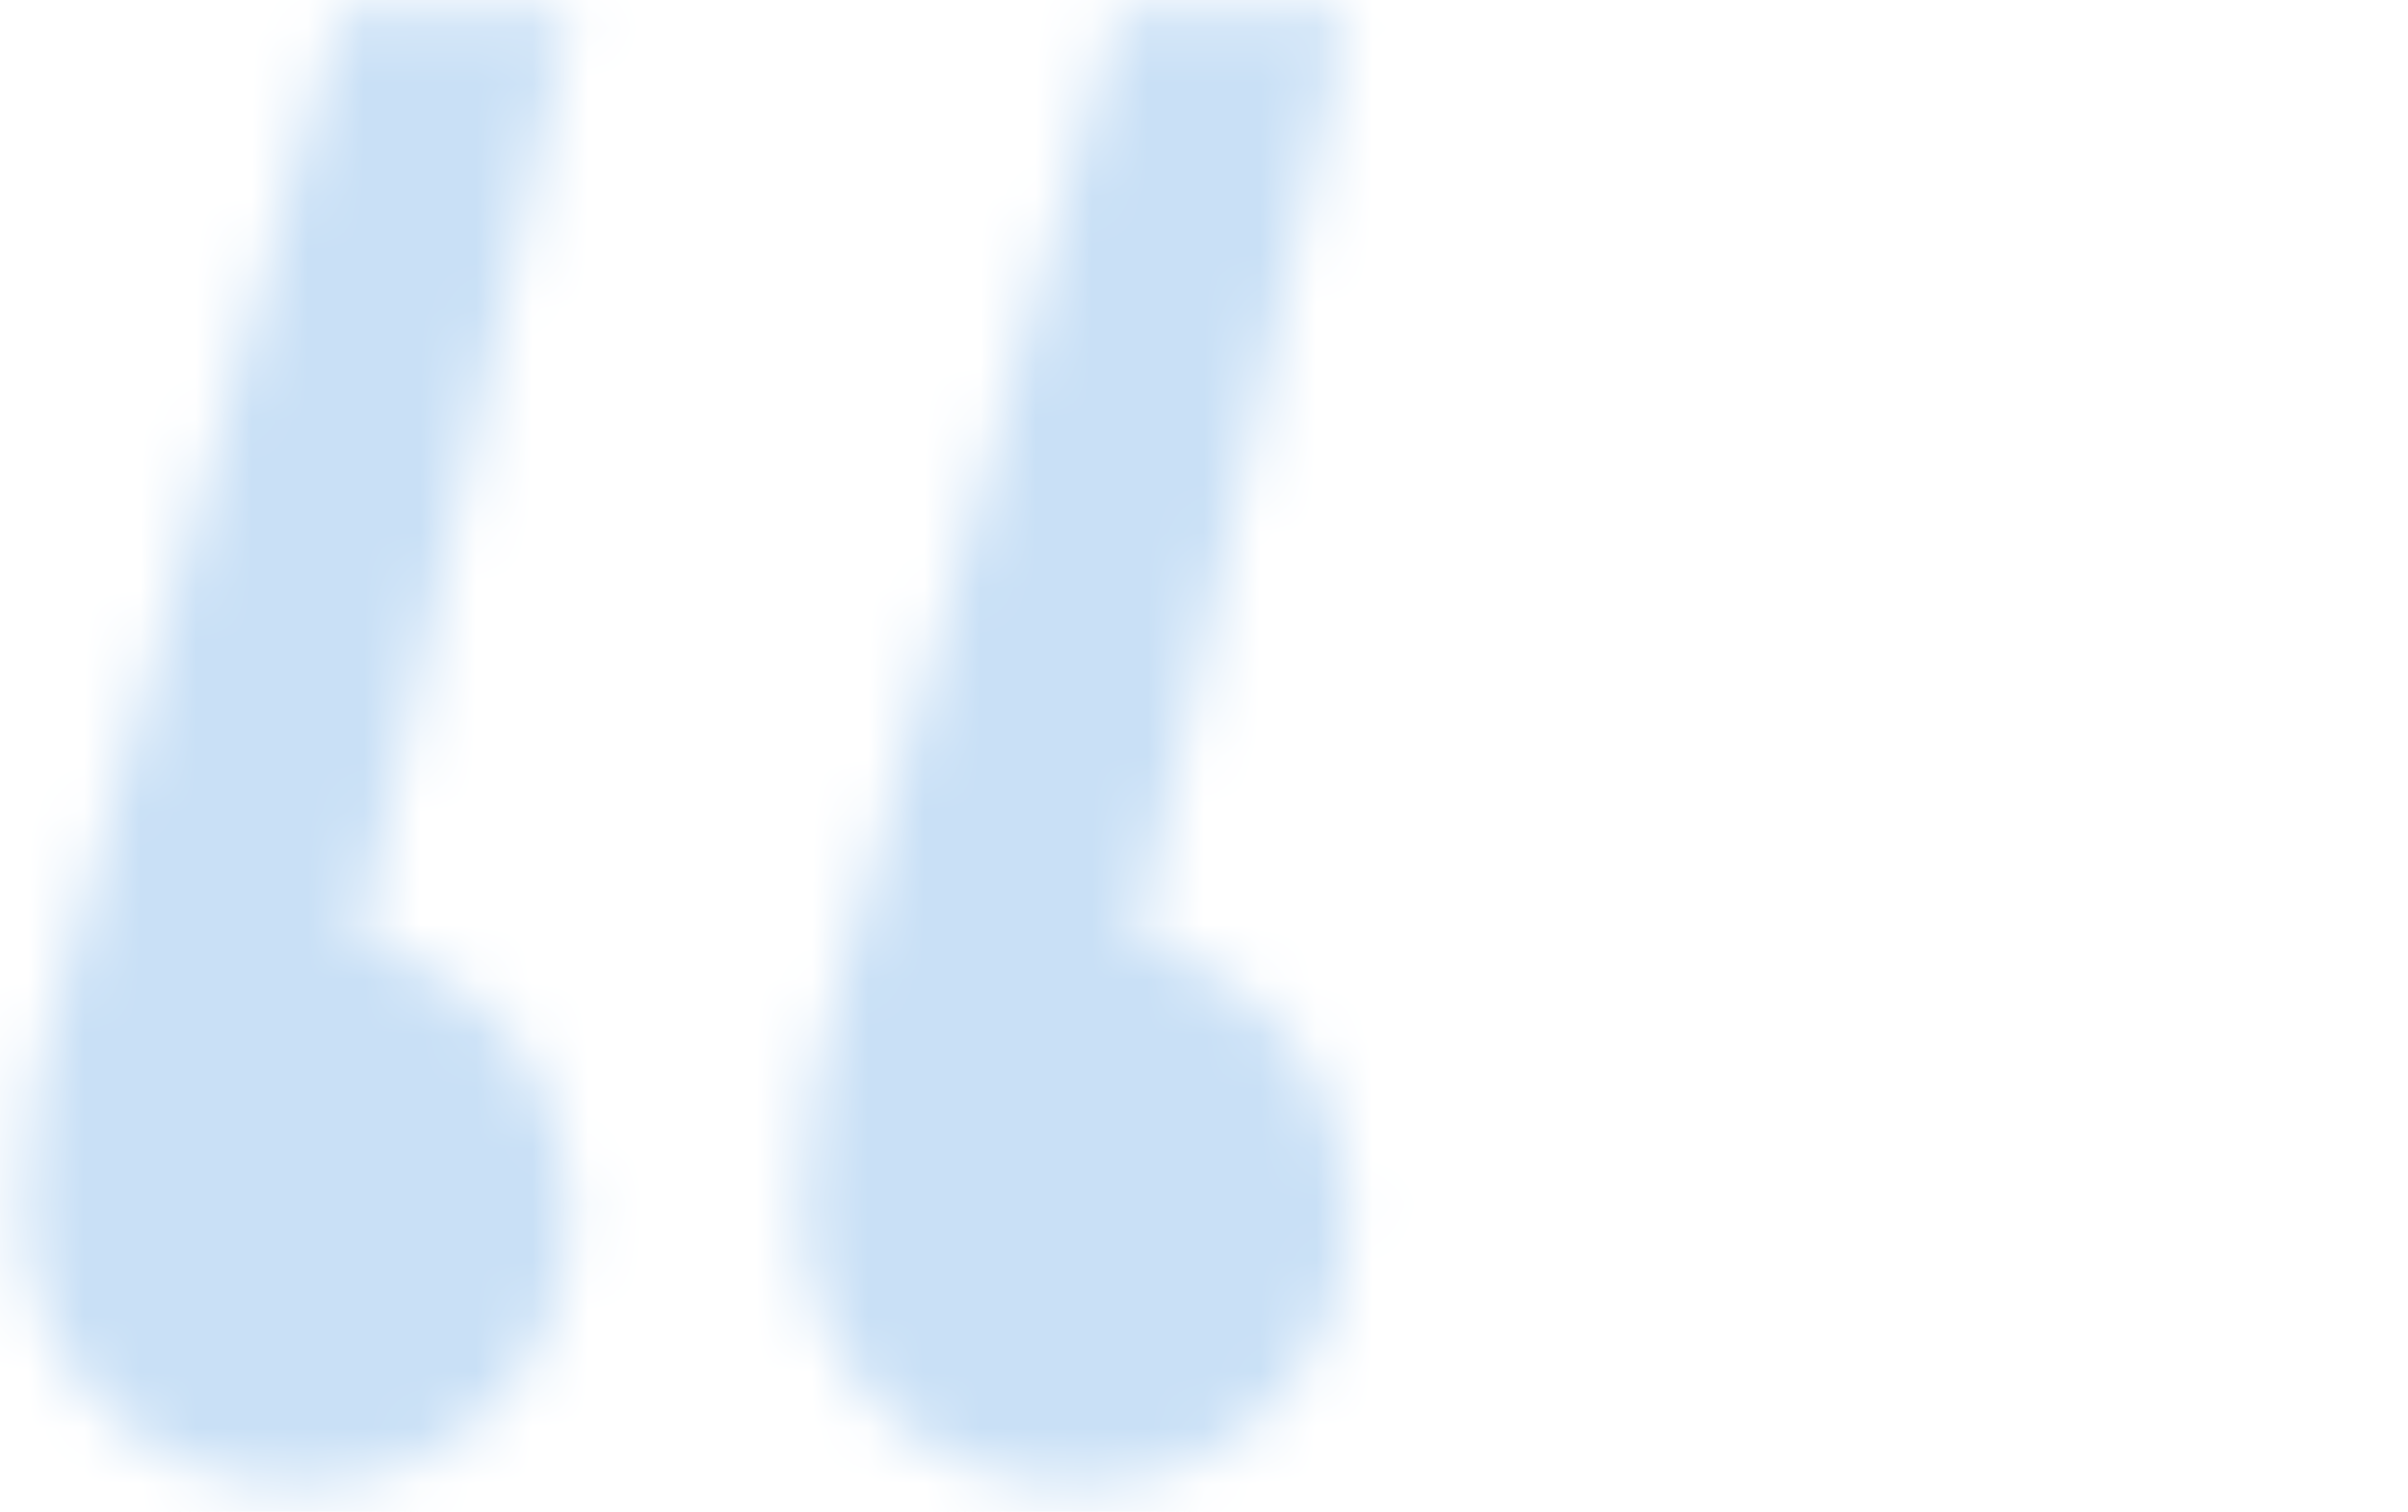 <svg width="43" height="27" viewBox="0 0 43 27" fill="none" xmlns="http://www.w3.org/2000/svg">
<g id="Group 91">
<g id="Mask group">
<mask id="mask0_228_8439" style="mask-type:alpha" maskUnits="userSpaceOnUse" x="0" y="0" width="29" height="27">
<path id="&#226;&#128;&#156;" d="M6.071 0.179H10.192L6.425 16.779C8.661 17.367 10.192 19.251 10.192 21.605C10.192 24.431 8.073 26.55 5.365 26.55C2.422 26.55 0.42 24.313 0.42 21.605C0.42 19.957 0.656 18.78 1.48 16.19L6.071 0.179ZM24.437 16.779C26.674 17.367 28.204 19.251 28.204 21.605C28.204 24.431 26.085 26.55 23.378 26.55C20.434 26.55 18.433 24.313 18.433 21.605C18.433 19.957 18.668 18.78 19.492 16.19L24.084 0.179H28.204L24.437 16.779Z" fill="#E7F3FB"/>
</mask>
<g mask="url(#mask0_228_8439)">
<rect id="Rectangle 110" x="-1.583" y="-2.943" width="15.896" height="32.514" fill="#C9E0F6"/>
</g>
</g>
<g id="Mask group_2">
<mask id="mask1_228_8439" style="mask-type:alpha" maskUnits="userSpaceOnUse" x="14" y="0" width="29" height="27">
<path id="&#226;&#128;&#156;_2" d="M19.963 0.179H24.084L20.317 16.778C22.553 17.367 24.084 19.251 24.084 21.605C24.084 24.431 21.965 26.55 19.257 26.55C16.314 26.55 14.312 24.313 14.312 21.605C14.312 19.957 14.548 18.78 15.372 16.19L19.963 0.179ZM38.329 16.778C40.566 17.367 42.096 19.251 42.096 21.605C42.096 24.431 39.977 26.55 37.27 26.55C34.326 26.55 32.325 24.313 32.325 21.605C32.325 19.957 32.56 18.78 33.385 16.19L37.976 0.179H42.096L38.329 16.778Z" fill="#E7F3FB"/>
</mask>
<g mask="url(#mask1_228_8439)">
<rect id="Rectangle 110_2" x="12.309" y="-2.943" width="15.896" height="32.514" fill="#C9E0F6"/>
</g>
</g>
</g>
</svg>
